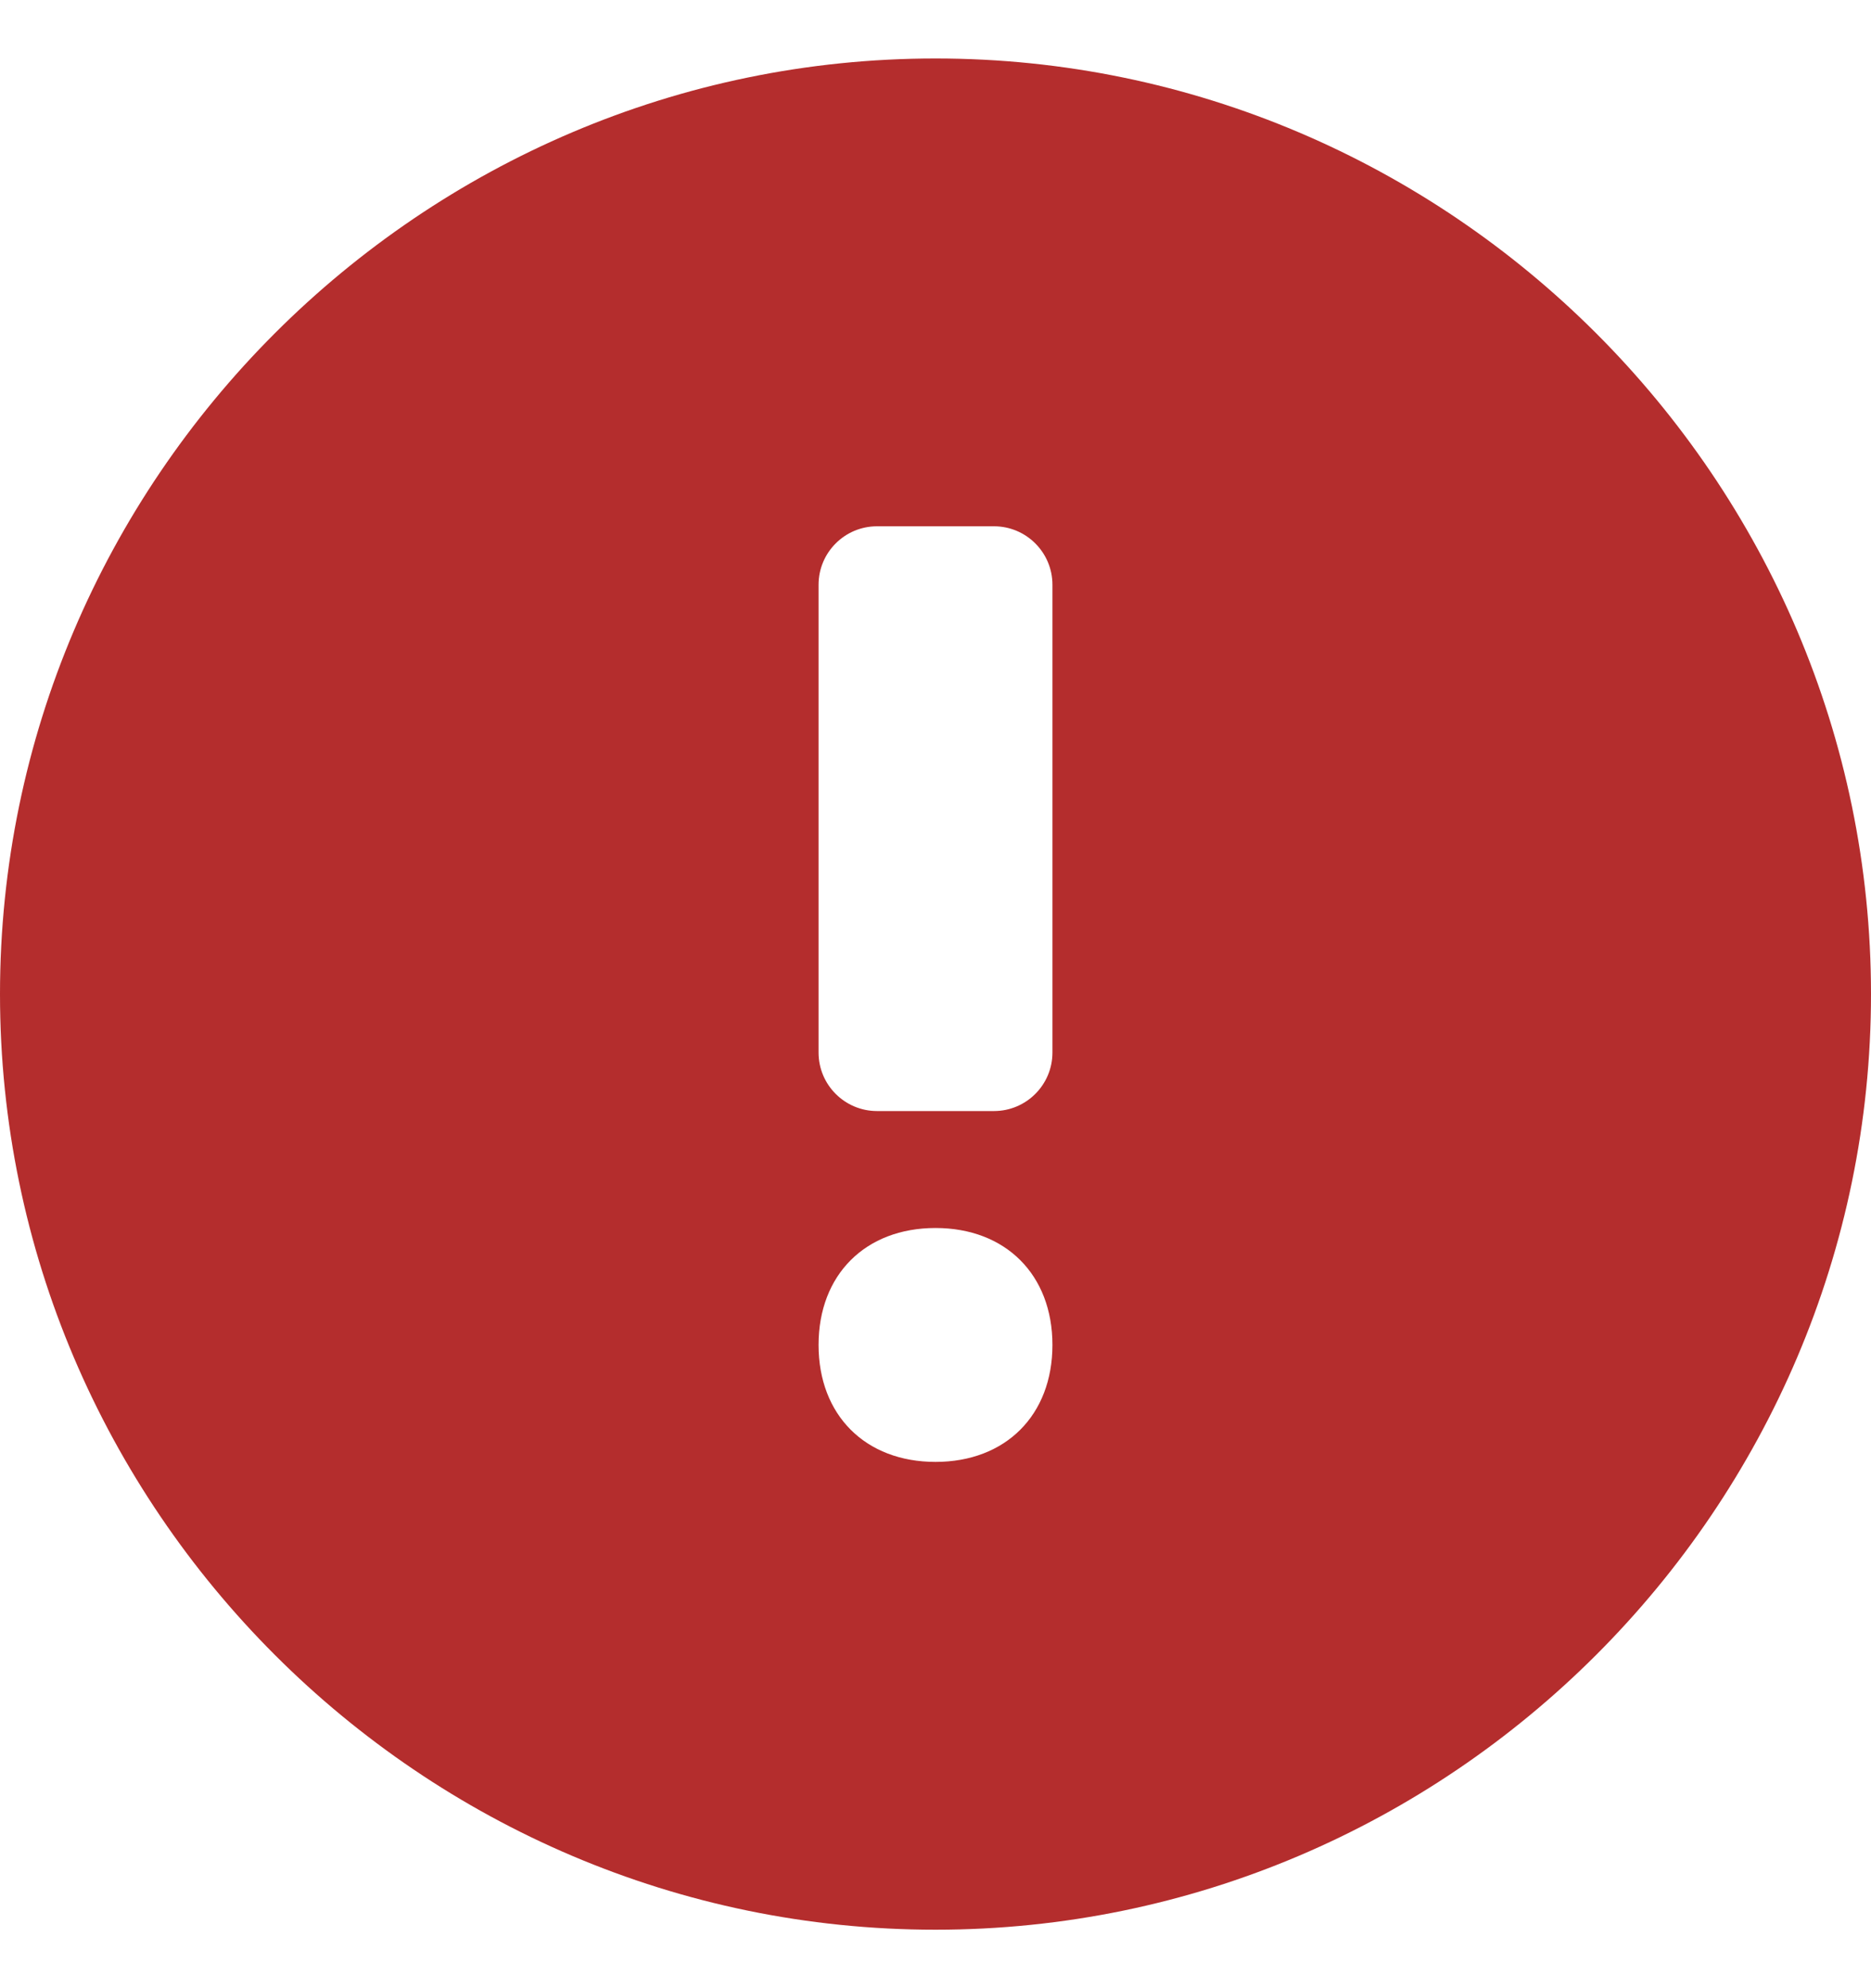 <svg width="16" height="17" viewBox="0 0 16 17" fill="none" xmlns="http://www.w3.org/2000/svg">
<path d="M8 0.5C3.6 0.5 0 4.1 0 8.5C0 12.9 3.6 16.5 8 16.5C12.4 16.5 16 12.9 16 8.5C16 4.1 12.4 0.5 8 0.5ZM8 12.5C7.4 12.5 7 12.1 7 11.5C7 10.9 7.4 10.5 8 10.5C8.6 10.5 9 10.9 9 11.5C9 12.1 8.6 12.5 8 12.5ZM9 9C9 9.276 8.776 9.5 8.5 9.5H7.5C7.224 9.5 7 9.276 7 9V5C7 4.724 7.224 4.5 7.5 4.5H8.5C8.776 4.5 9 4.724 9 5V9Z" fill="#B42D2D"/>
</svg>
